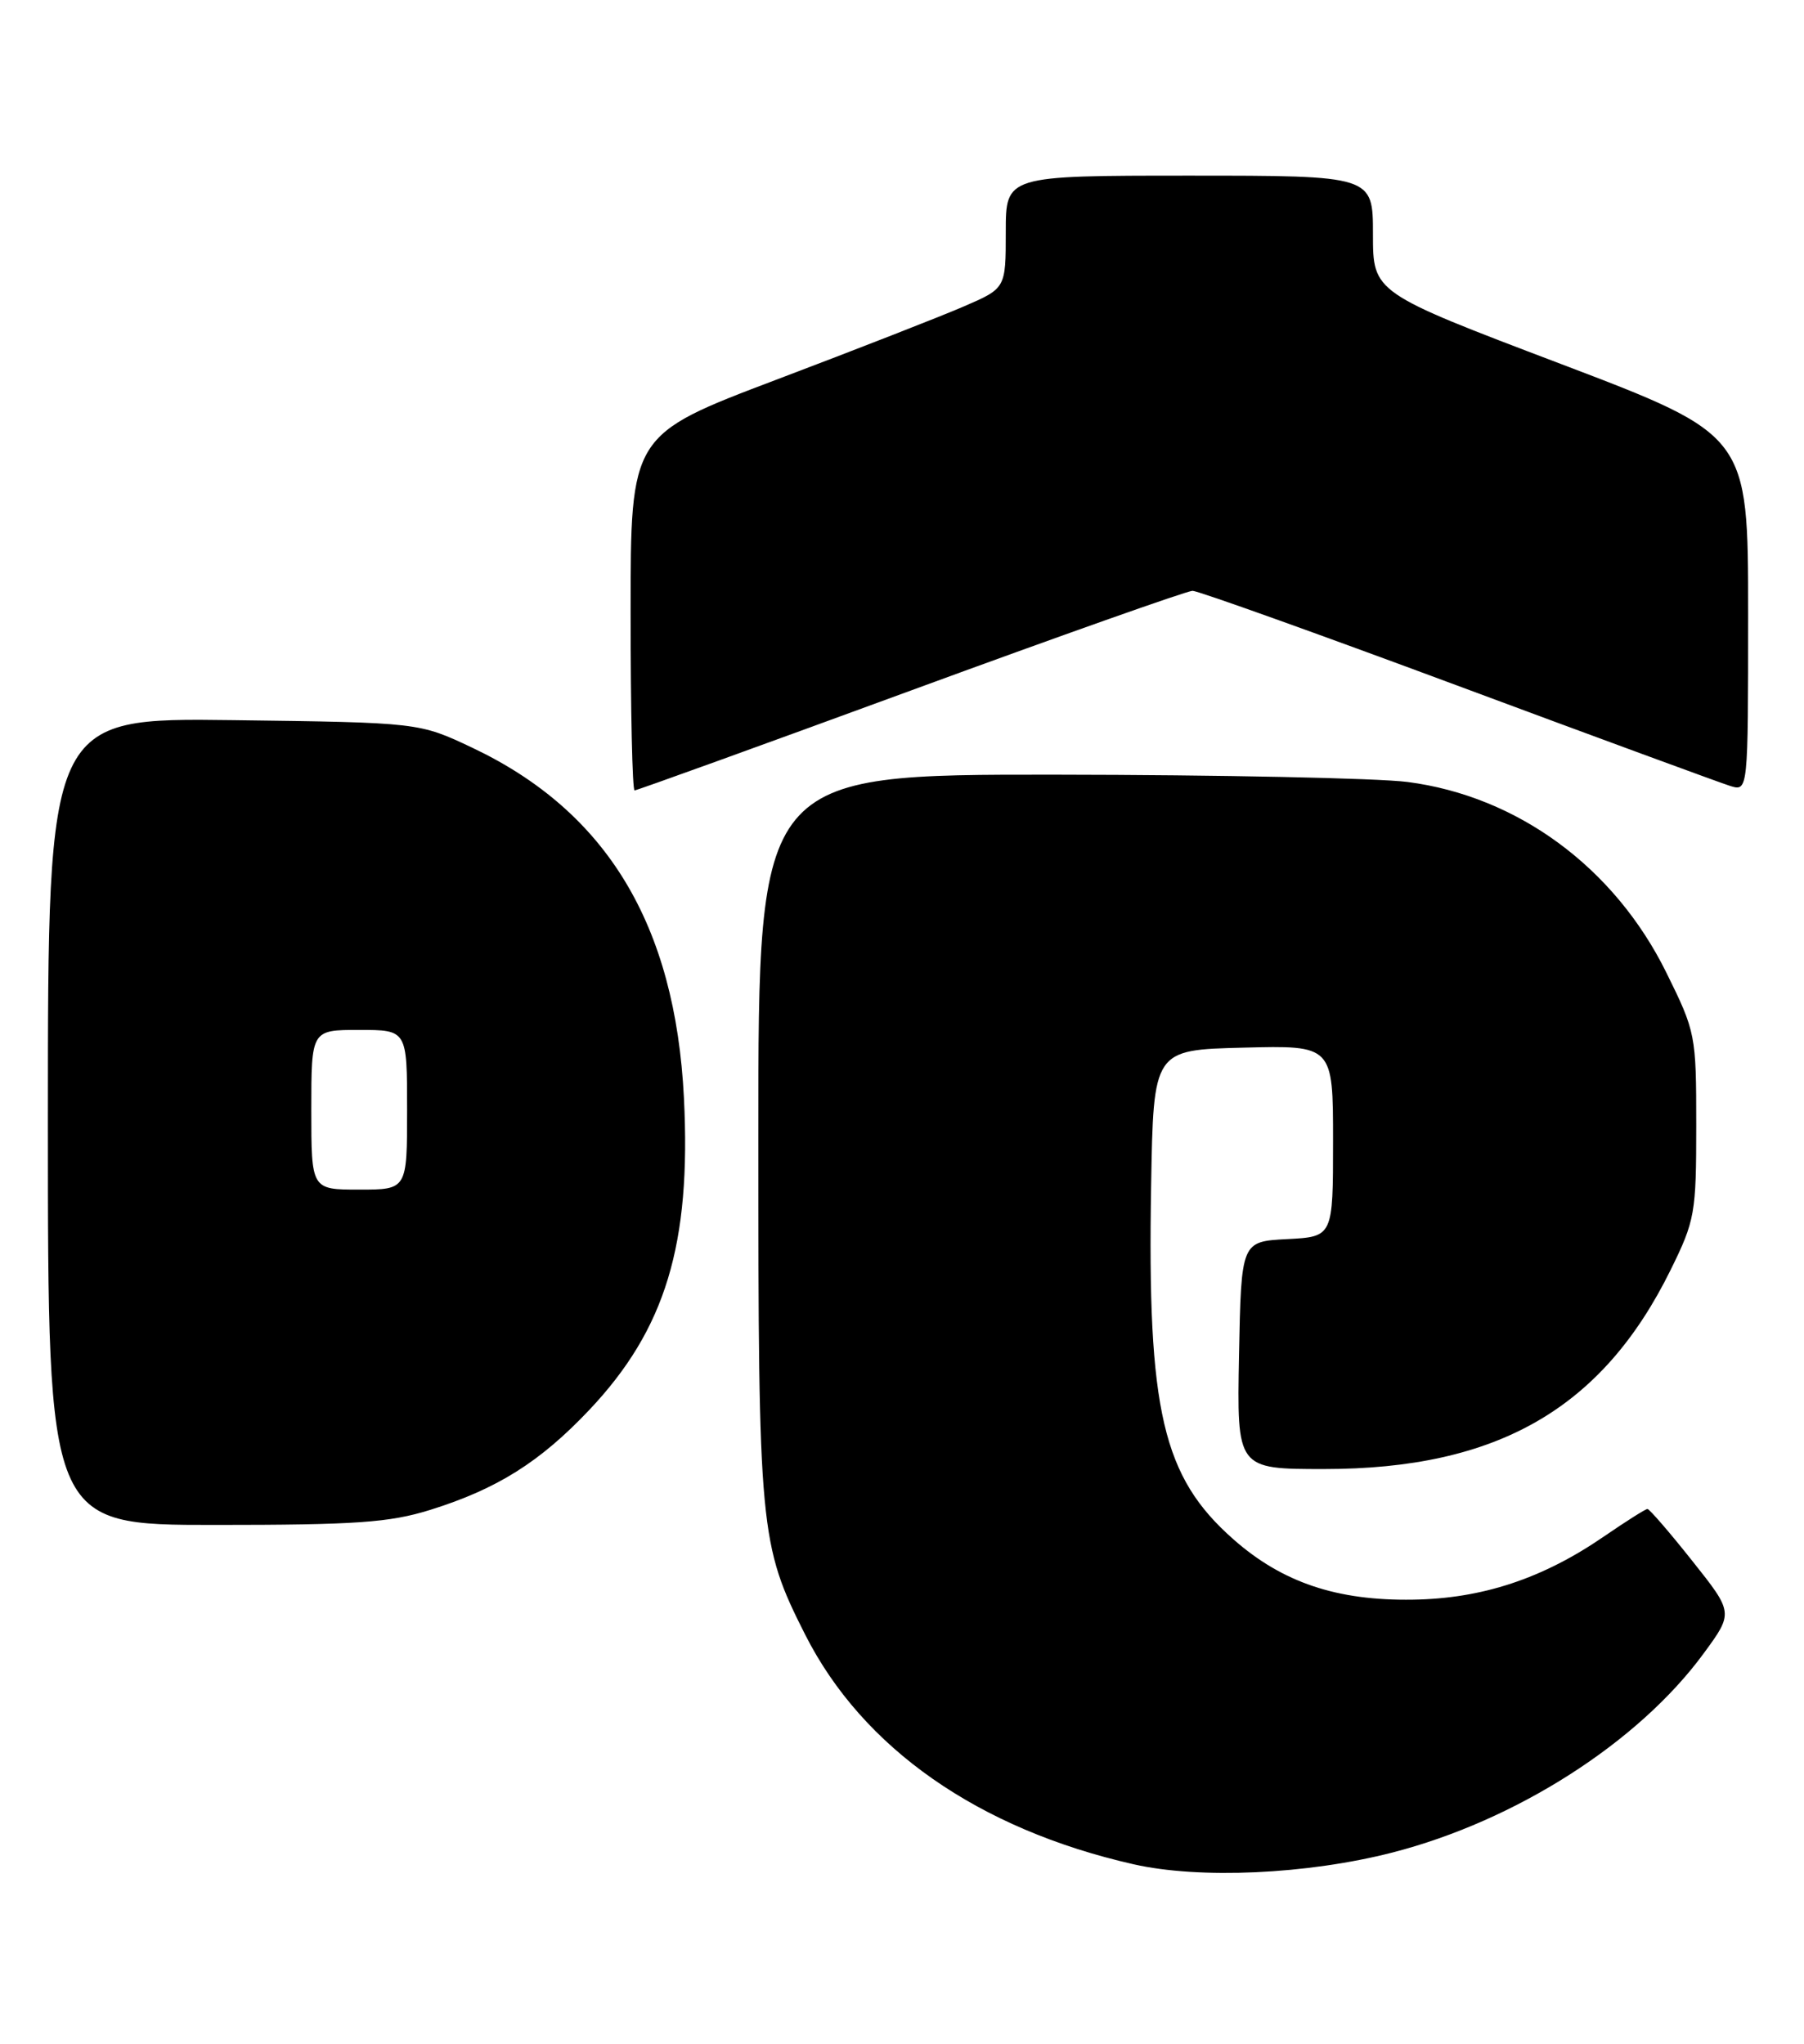 <?xml version="1.0" encoding="UTF-8" standalone="no"?>
<!DOCTYPE svg PUBLIC "-//W3C//DTD SVG 1.1//EN" "http://www.w3.org/Graphics/SVG/1.1/DTD/svg11.dtd" >
<svg xmlns="http://www.w3.org/2000/svg" xmlns:xlink="http://www.w3.org/1999/xlink" version="1.1" viewBox="0 0 226 256">
 <g >
 <path fill="currentColor"
d=" M 174.44 232.03 C 189.91 228.05 205.24 218.25 213.41 207.12 C 217.17 202.00 217.17 202.00 212.00 195.50 C 209.16 191.92 206.63 189.00 206.39 189.00 C 206.15 189.00 203.70 190.55 200.96 192.43 C 193.27 197.72 185.68 200.23 177.00 200.36 C 167.49 200.51 160.66 198.21 154.54 192.82 C 145.64 184.99 143.72 176.74 144.21 148.50 C 144.50 131.50 144.50 131.50 155.75 131.22 C 167.00 130.93 167.00 130.93 167.00 142.92 C 167.00 154.90 167.00 154.90 161.25 155.20 C 155.50 155.50 155.50 155.50 155.22 169.75 C 154.95 184.00 154.95 184.00 165.88 184.00 C 187.59 184.00 200.74 176.44 209.31 159.02 C 212.34 152.87 212.50 151.96 212.50 140.97 C 212.50 129.61 212.43 129.26 208.74 121.79 C 202.24 108.64 190.12 99.72 176.31 97.94 C 172.56 97.46 152.74 97.05 132.25 97.03 C 95.00 97.00 95.00 97.00 95.00 142.29 C 95.00 191.72 95.16 193.45 100.88 204.76 C 108.07 218.96 122.56 229.09 142.00 233.50 C 150.29 235.38 163.77 234.77 174.44 232.03 Z  M 53.88 189.12 C 62.27 186.50 67.64 183.13 73.82 176.60 C 83.38 166.49 86.60 155.86 85.68 137.50 C 84.59 115.82 76.02 101.64 59.18 93.66 C 52.50 90.50 52.50 90.50 29.25 90.20 C 6.00 89.90 6.00 89.90 6.00 140.45 C 6.00 191.00 6.00 191.00 26.91 191.00 C 44.58 191.00 48.76 190.71 53.88 189.12 Z  M 114.08 86.50 C 132.83 79.62 148.72 74.00 149.40 74.00 C 150.08 74.00 165.01 79.34 182.57 85.87 C 200.13 92.40 215.51 98.05 216.75 98.44 C 219.00 99.13 219.00 99.13 219.00 76.82 C 219.00 54.50 219.00 54.50 195.50 45.57 C 172.00 36.65 172.00 36.65 172.00 29.33 C 172.00 22.00 172.00 22.00 149.00 22.00 C 126.00 22.00 126.00 22.00 126.00 29.06 C 126.00 36.11 126.00 36.11 120.75 38.38 C 117.86 39.63 107.29 43.76 97.25 47.56 C 79.00 54.47 79.00 54.47 79.00 76.73 C 79.00 88.98 79.22 99.00 79.50 99.00 C 79.77 99.00 95.33 93.38 114.08 86.50 Z  M 39.00 139.00 C 39.00 129.00 39.00 129.00 45.00 129.00 C 51.00 129.00 51.00 129.00 51.00 139.00 C 51.00 149.00 51.00 149.00 45.00 149.00 C 39.00 149.00 39.00 149.00 39.00 139.00 Z "/>
</g>
</svg>